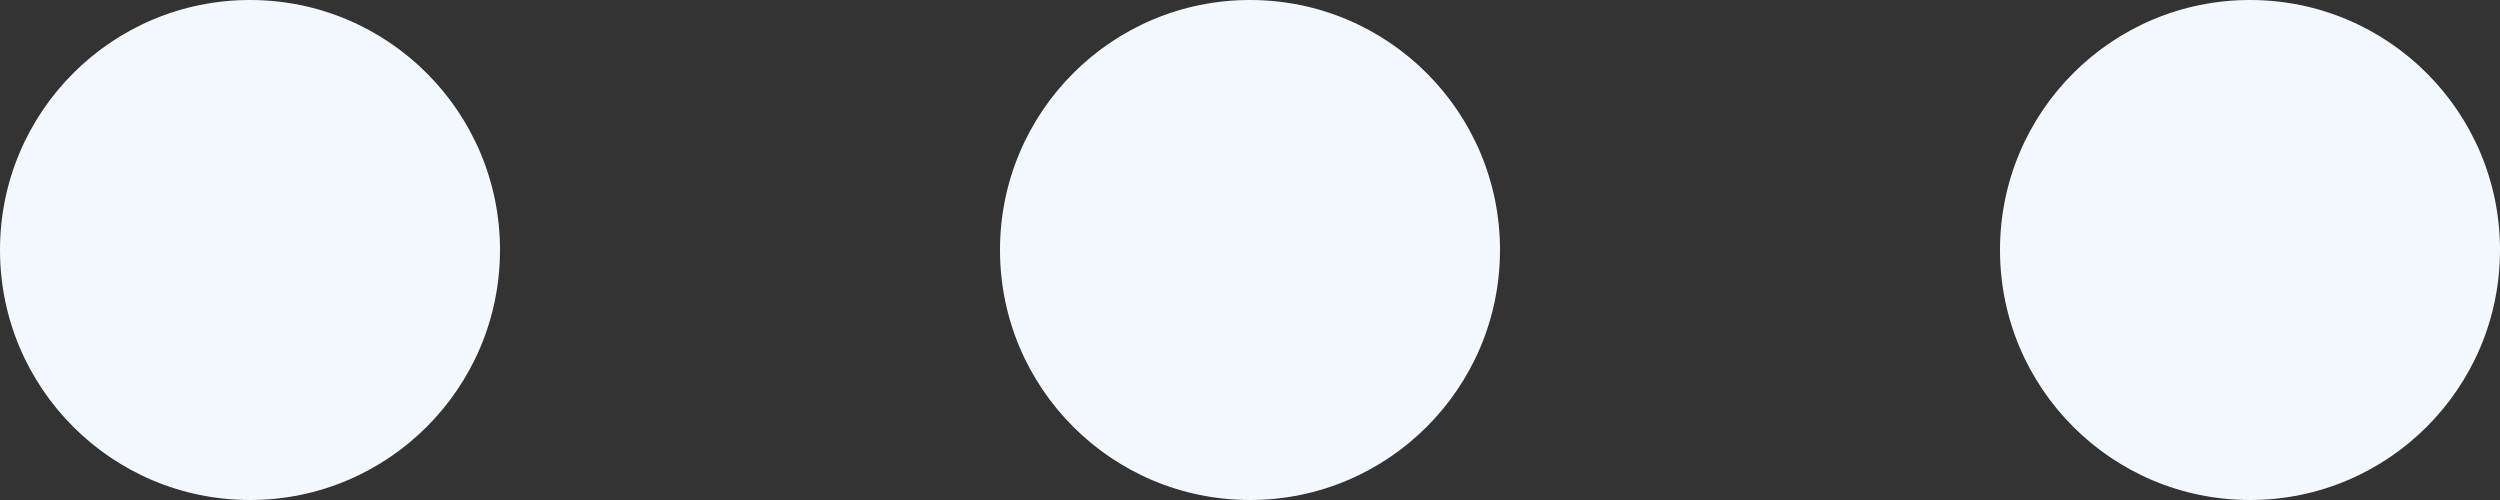 <svg width="25" height="5" viewBox="0 0 25 5" fill="none" xmlns="http://www.w3.org/2000/svg">
<rect x="0" y="0" width="25" height="5" fill="#333333" stroke="none"/>
<circle cx="2.5" cy="2.5" r="2.5" fill="#F3F8FF"/>
<circle cx="12.5" cy="2.5" r="2.5" fill="#F3F8FF"/>
<circle cx="22.5" cy="2.5" r="2.5" fill="#F3F8FF"/>
</svg>
